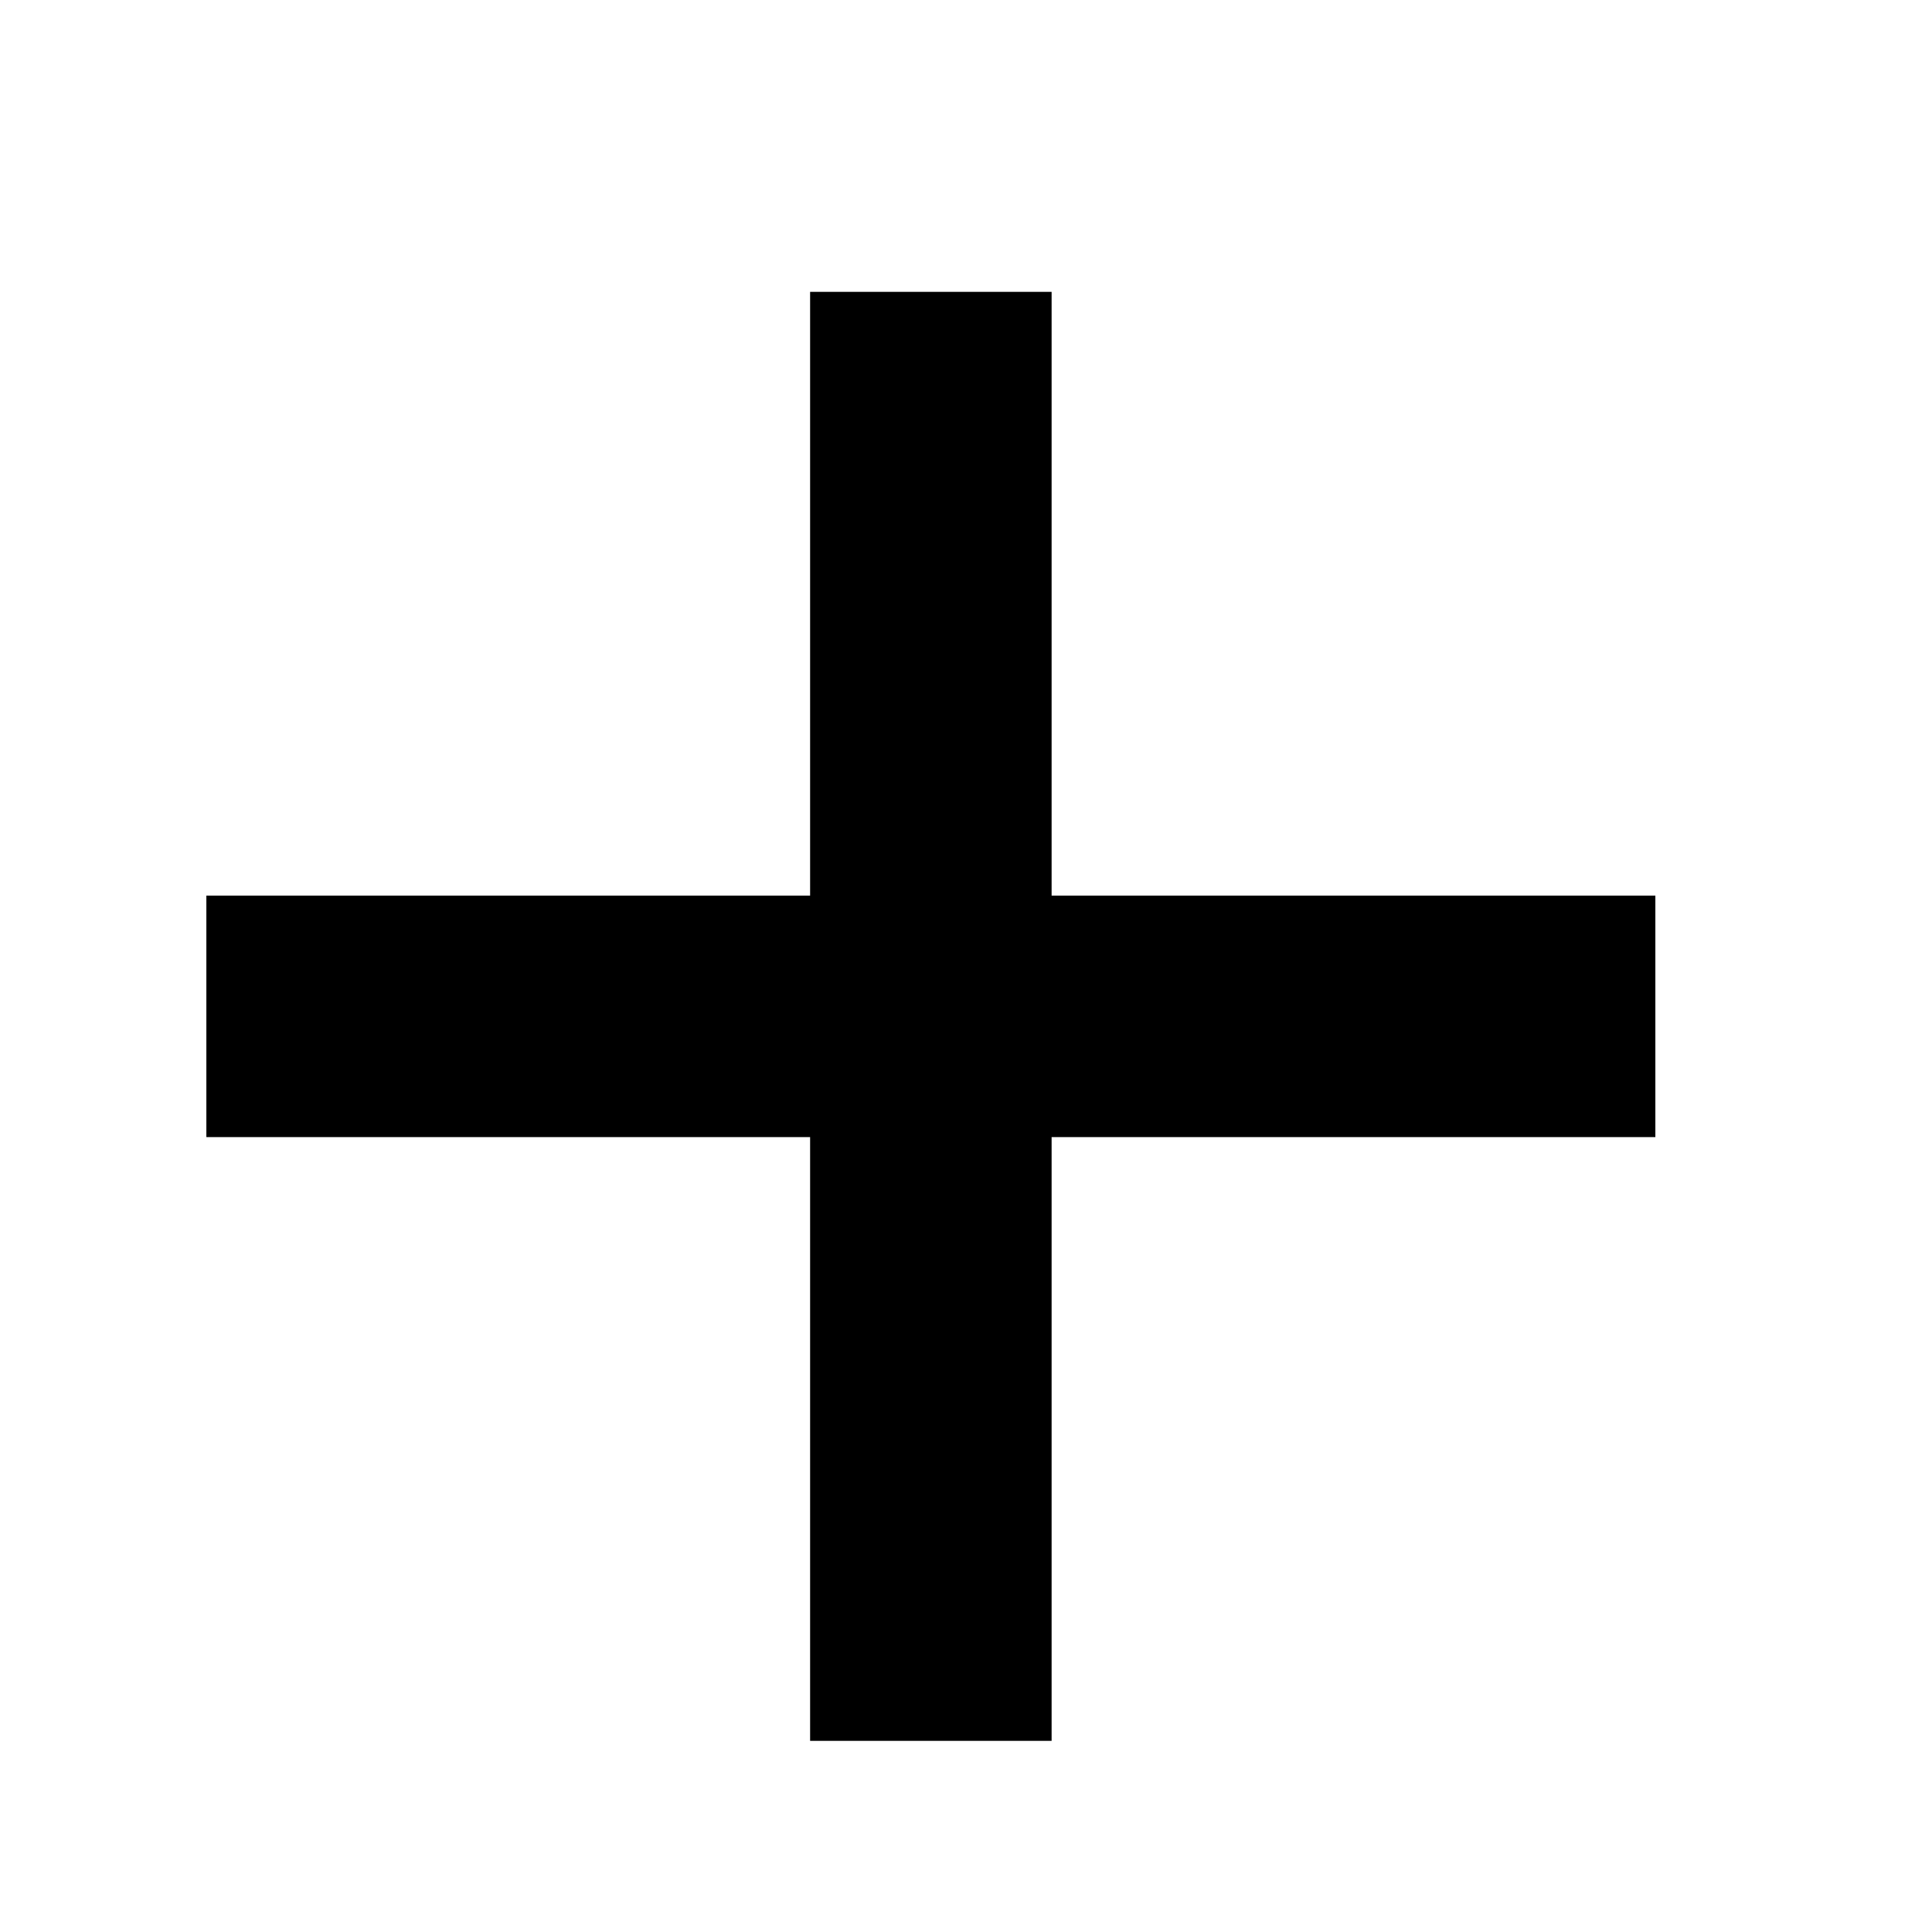 <!-- Generated by IcoMoon.io -->
<svg version="1.1" xmlns="http://www.w3.org/2000/svg" width="32" height="32" viewBox="0 0 32 32">
<path d="M3.418 14.834h24v4h-24v-4zM13.418 4.834h4v24h-4v-24z"></path>
</svg>
